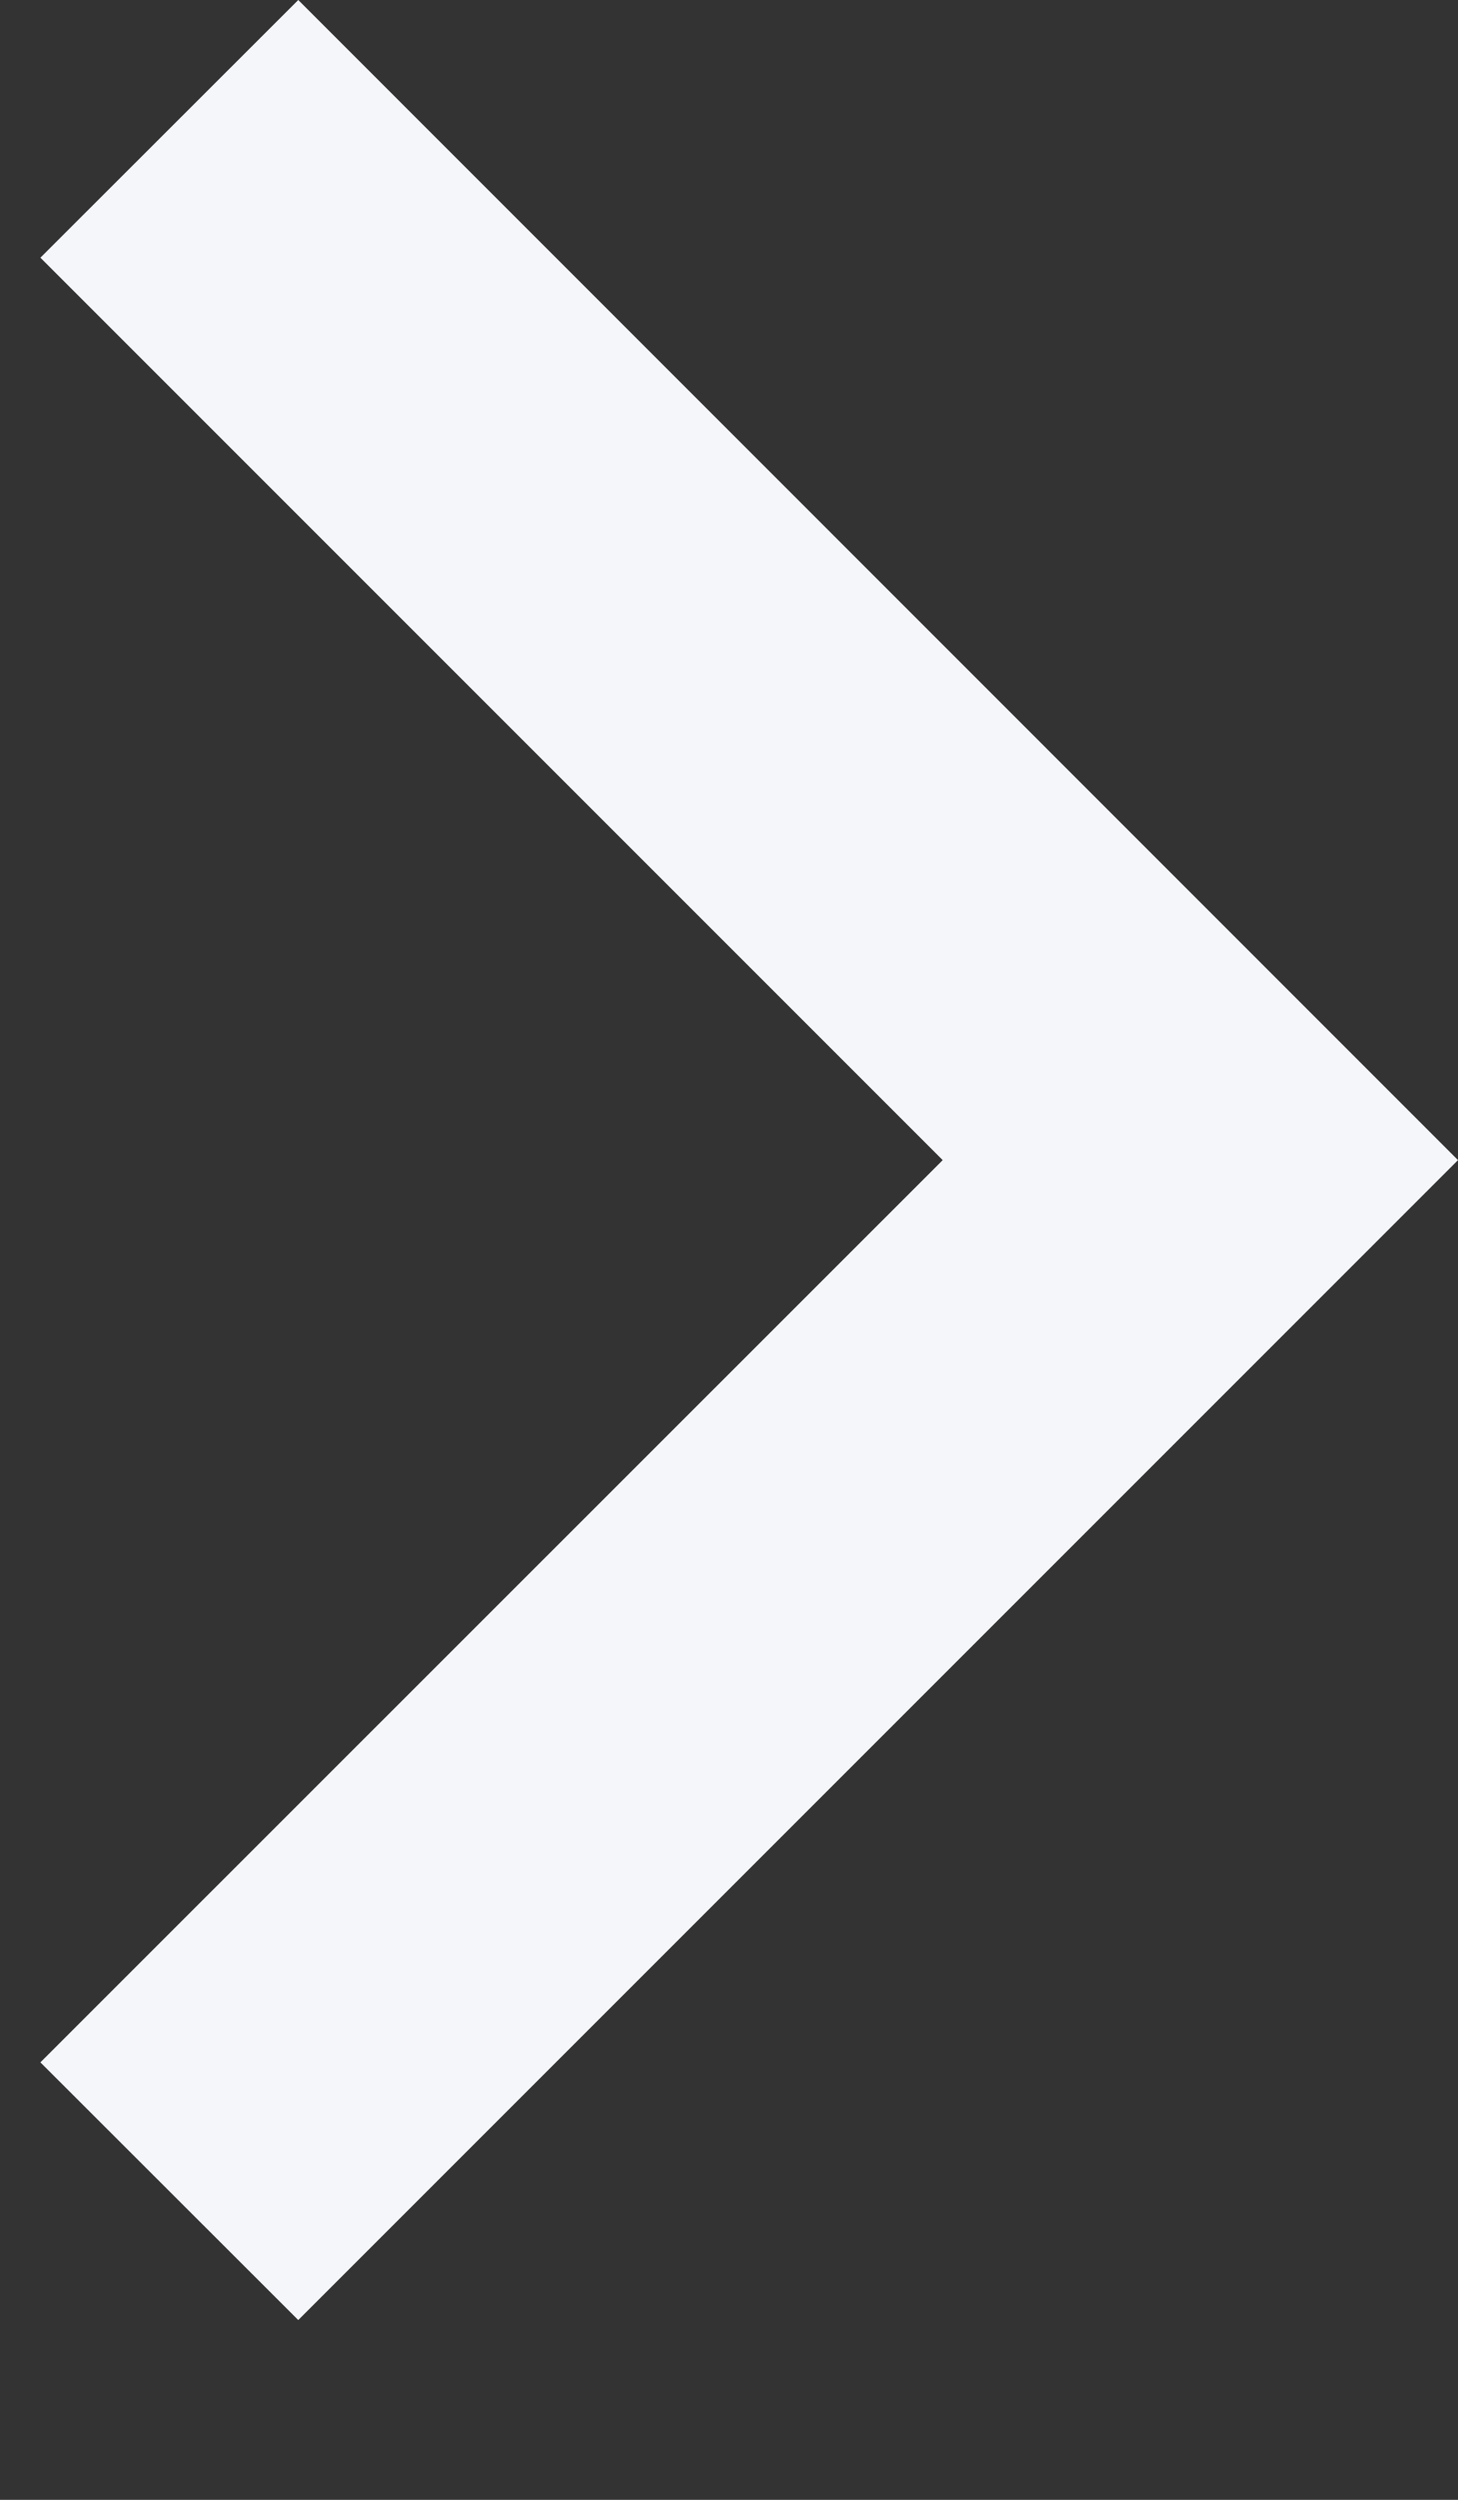 <svg width="7" height="12" viewBox="0 0 7 12" fill="none" xmlns="http://www.w3.org/2000/svg">
<rect x="0" y="0" width="7" height="12" fill="#333333" stroke="none"/>
<path d="M4.526 5.569L0.194 1.237L1.432 0L7 5.569L1.432 11.137L0.194 9.9L4.526 5.569Z" fill="#F4F6F9"/>
</svg>
